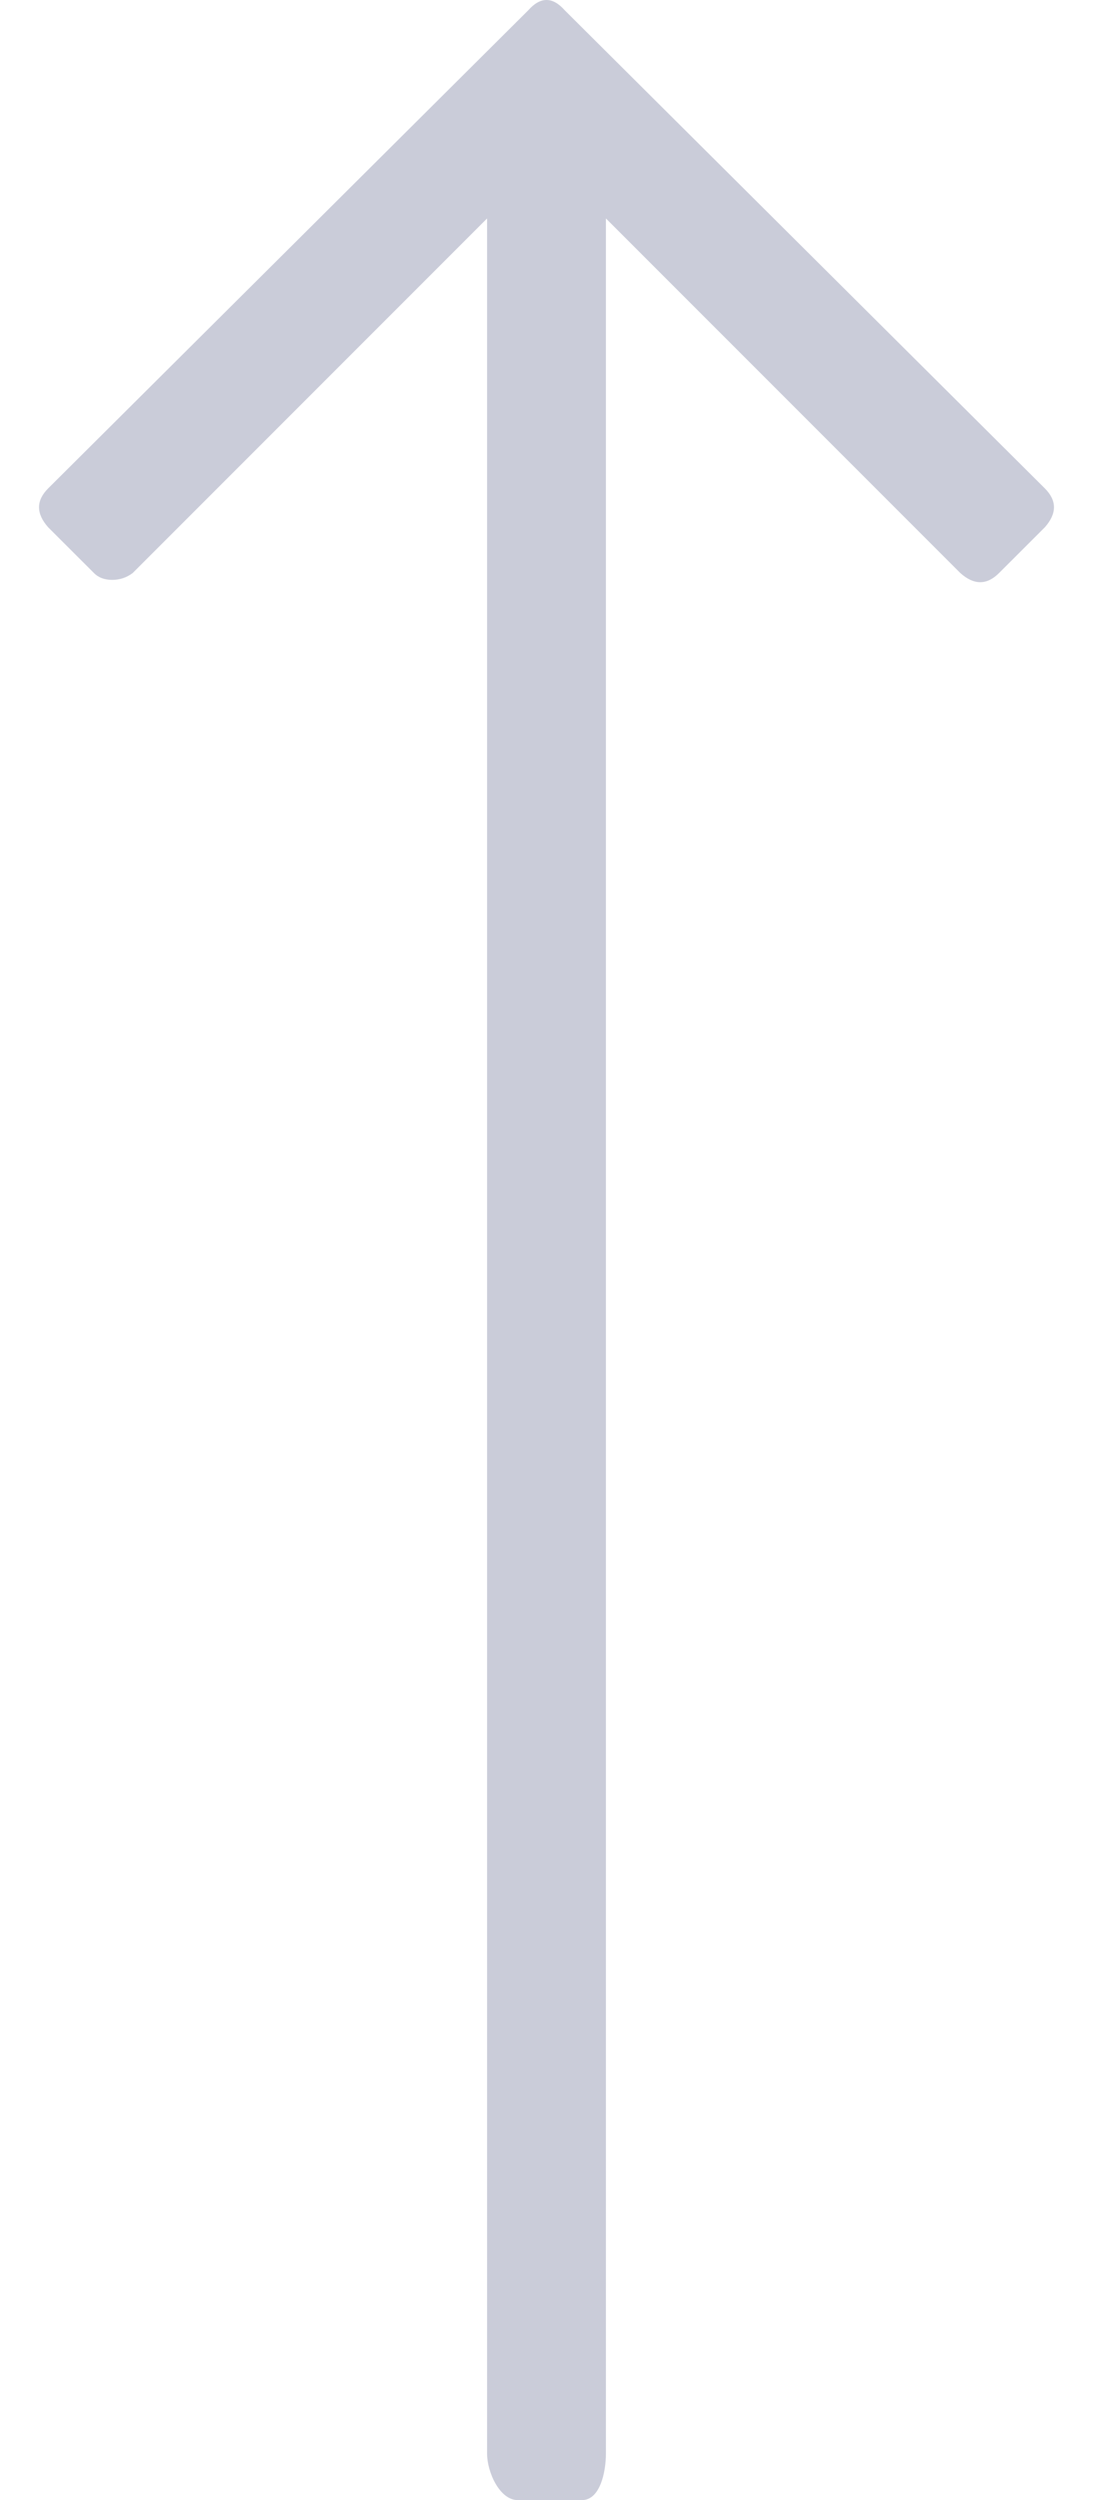 <svg width="14" height="32" viewBox="0 0 14 32" fill="none" xmlns="http://www.w3.org/2000/svg">
<path d="M13.383 6.749C13.539 6.573 13.539 6.407 13.383 6.251L7.234 0.132C7.078 -0.044 6.922 -0.044 6.766 0.132L0.617 6.251C0.461 6.407 0.461 6.573 0.617 6.749L1.203 7.334C1.261 7.393 1.339 7.422 1.437 7.422C1.535 7.422 1.622 7.393 1.7 7.334L6.239 2.796L6.239 31.405C6.239 31.64 6.399 32 6.633 32L7.453 32C7.687 32 7.761 31.64 7.761 31.405L7.761 2.796L12.3 7.334C12.475 7.491 12.641 7.491 12.797 7.334L13.383 6.749Z" fill="#CACCD9"/>
</svg>
